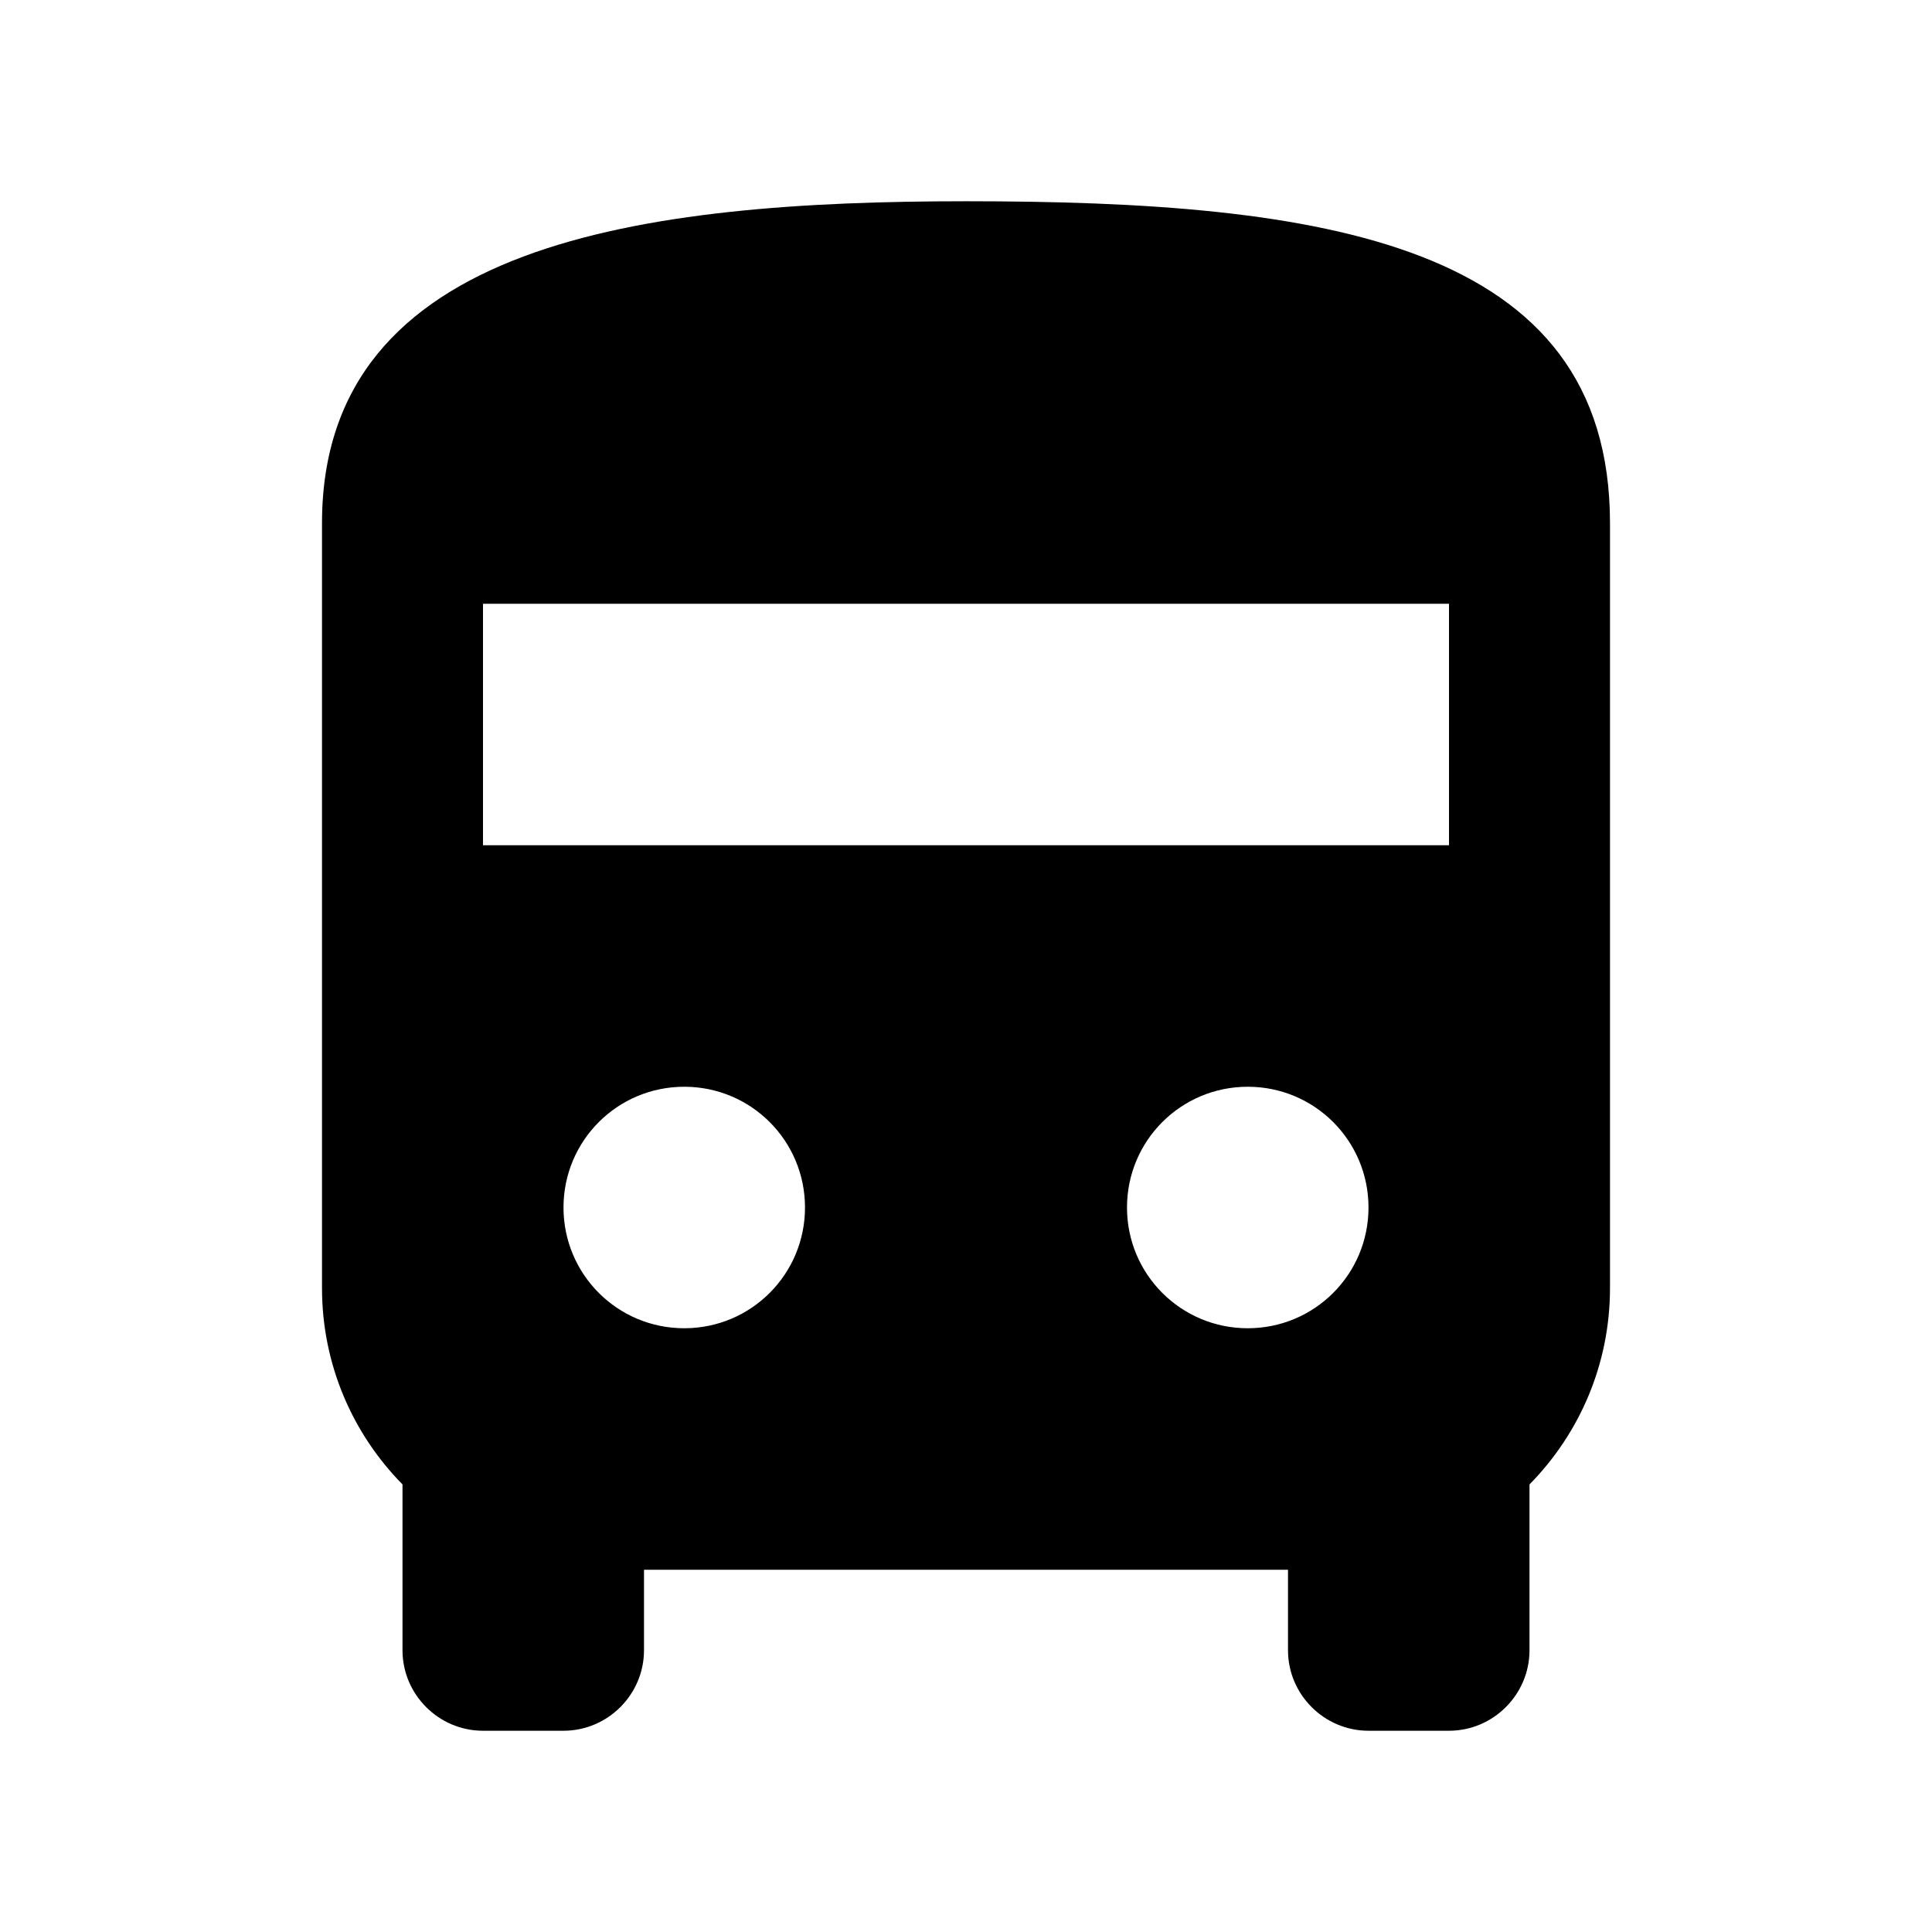 <svg width="24" height="24" viewBox="0 0 24 24" xmlns="http://www.w3.org/2000/svg" fill='currentColor'><g id="directions_bus_fill"><path id="Vector" d="M12 2.5C8 2.5 4 3 4 6.5V16C4 16.95 4.38 17.81 5 18.44V20.5C5 21.05 5.45 21.5 6 21.5H7C7.55 21.5 8 21.05 8 20.5V19.5H16V20.5C16 21.05 16.45 21.5 17 21.5H18C18.55 21.5 19 21.05 19 20.5V18.44C19.62 17.81 20 16.95 20 16V6.5C20 3 16.42 2.5 12 2.5ZM8.5 16.5C7.67 16.5 7 15.83 7 15C7 14.17 7.67 13.5 8.5 13.5C9.33 13.5 10 14.17 10 15C10 15.83 9.33 16.5 8.5 16.5ZM15.5 16.5C14.67 16.5 14 15.83 14 15C14 14.17 14.67 13.5 15.5 13.5C16.33 13.5 17 14.17 17 15C17 15.83 16.33 16.5 15.5 16.5ZM18 10.5H6V7.5H18V10.5Z"/></g></svg>